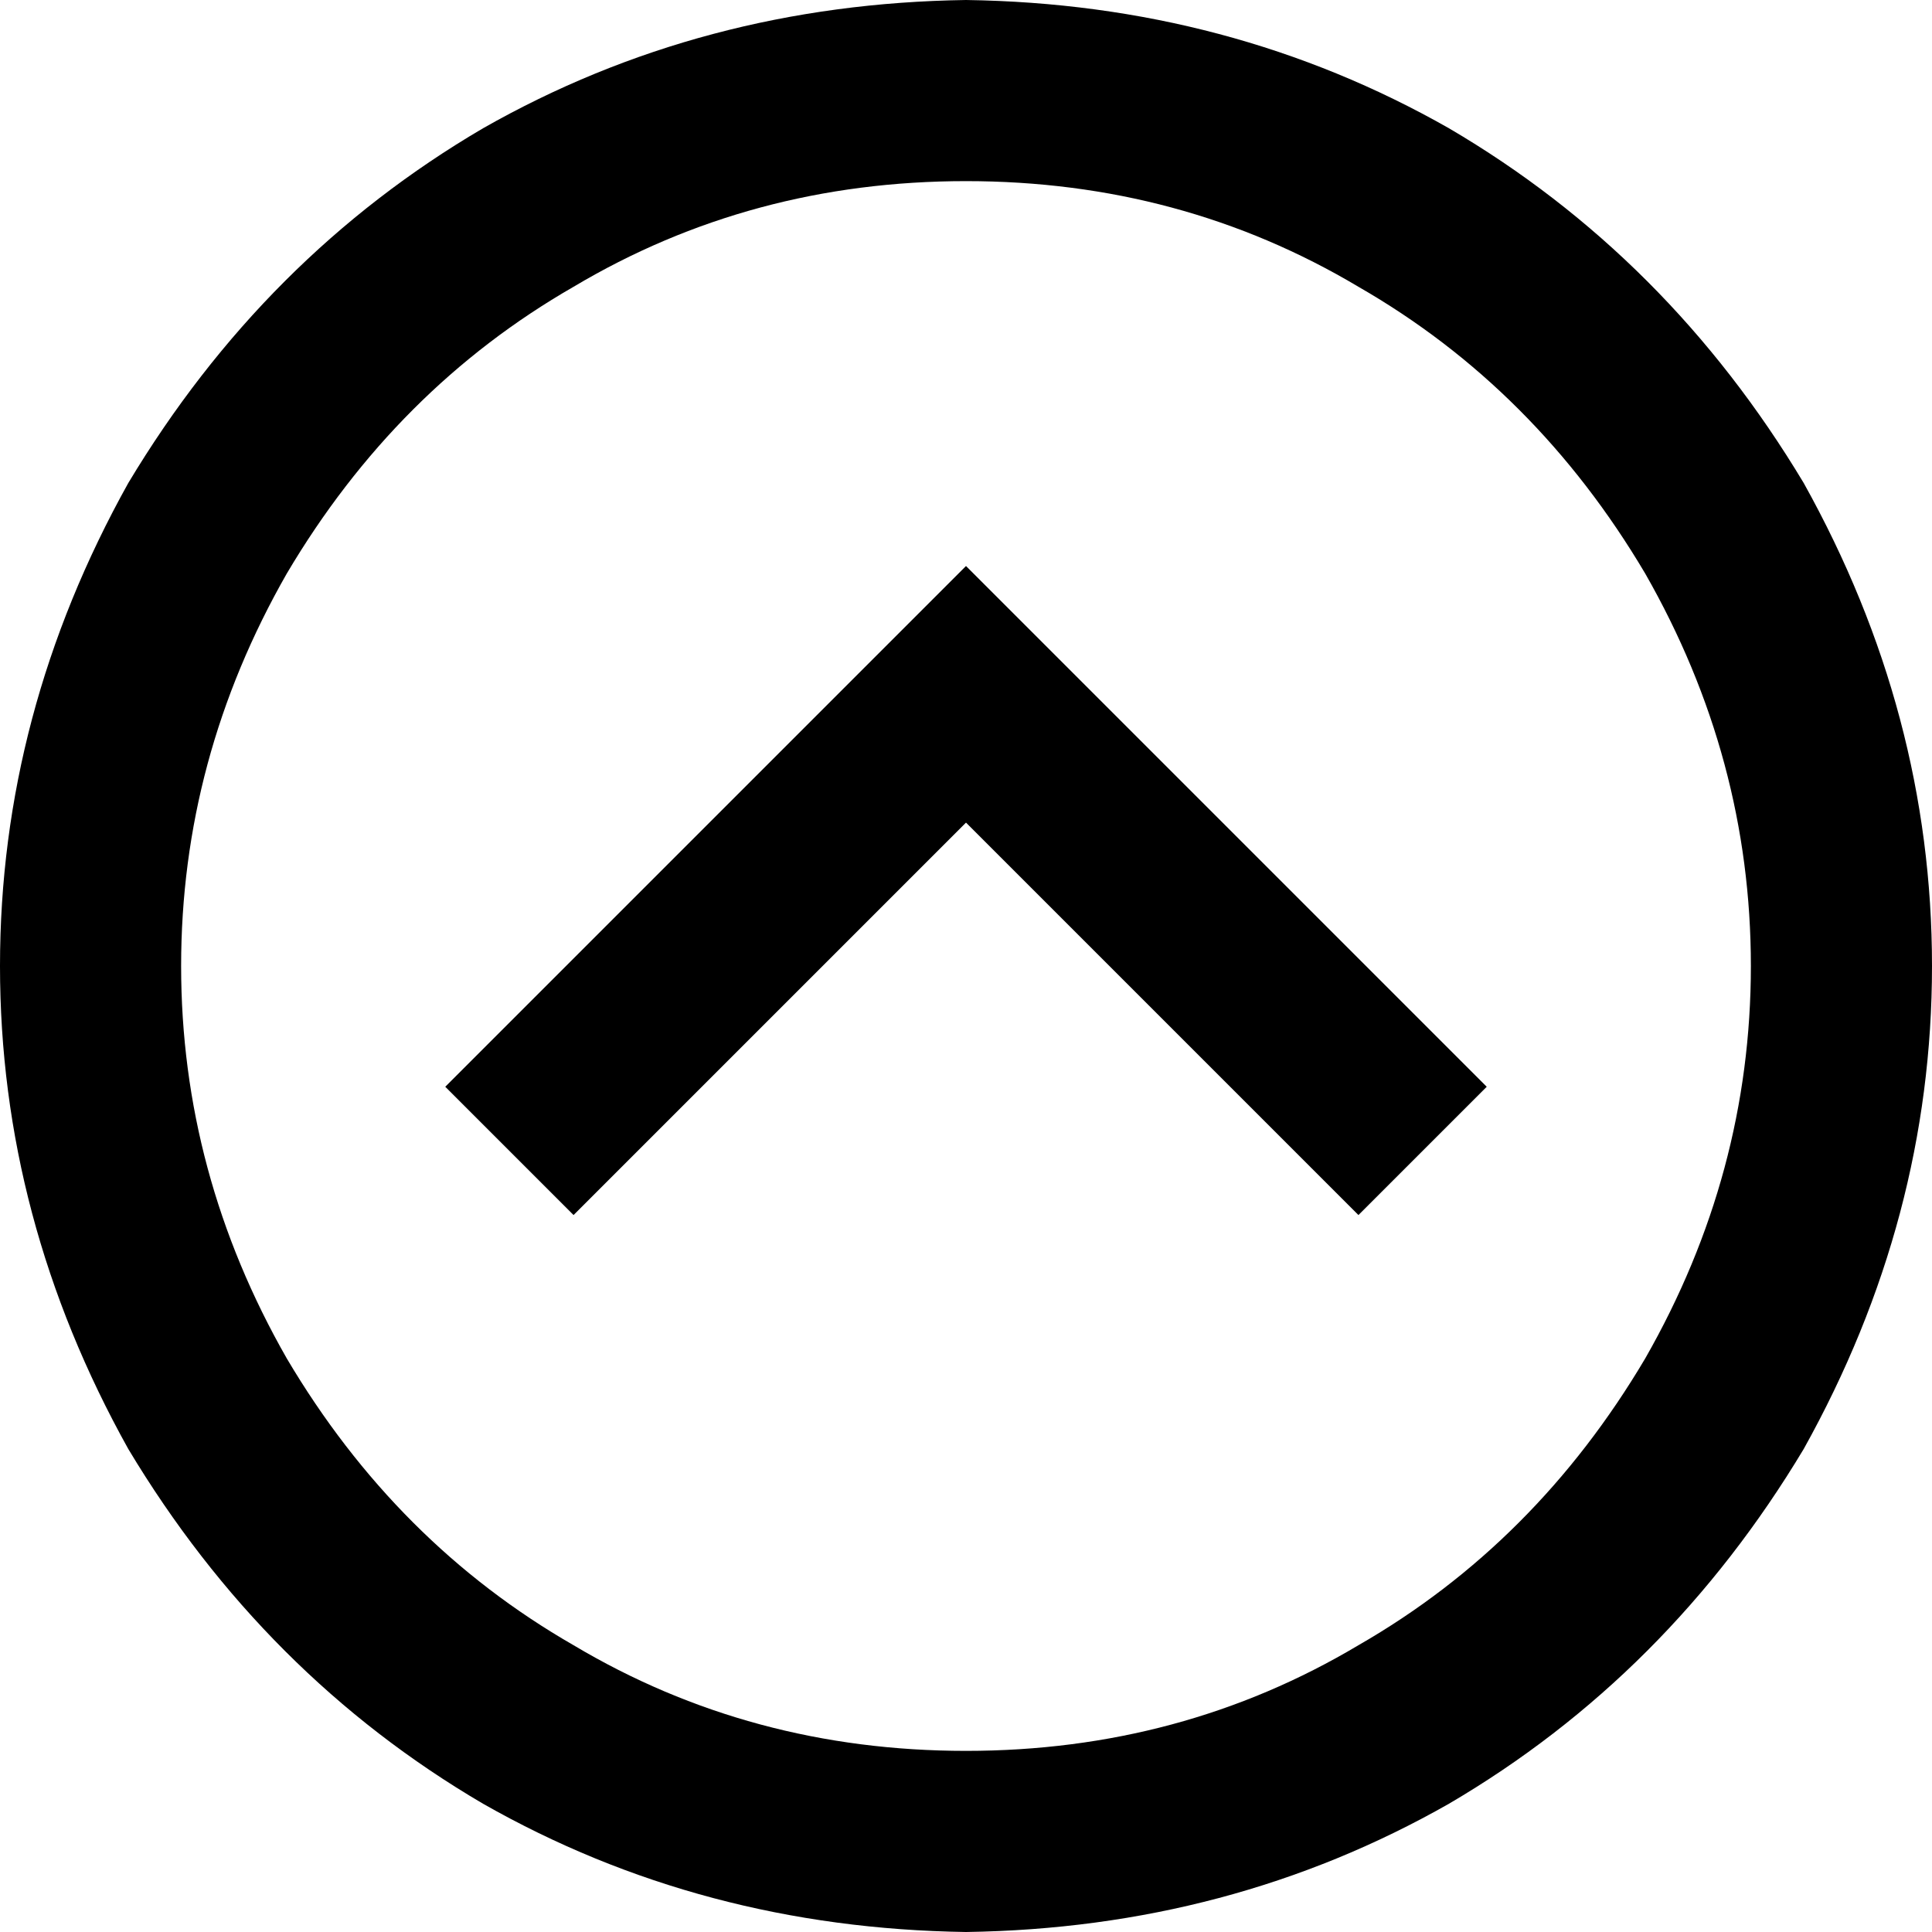 <svg xmlns="http://www.w3.org/2000/svg" viewBox="0 0 512 512">
  <path d="M 256 48 Q 313 48 360 76 L 360 76 L 360 76 Q 407 103 436 152 Q 464 201 464 256 Q 464 311 436 360 Q 407 409 360 436 Q 313 464 256 464 Q 199 464 152 436 Q 105 409 76 360 Q 48 311 48 256 Q 48 201 76 152 Q 105 103 152 76 Q 199 48 256 48 L 256 48 Z M 256 512 Q 326 511 384 478 L 384 478 L 384 478 Q 442 444 478 384 Q 512 323 512 256 Q 512 189 478 128 Q 442 68 384 34 Q 326 1 256 0 Q 186 1 128 34 Q 70 68 34 128 Q 0 189 0 256 Q 0 323 34 384 Q 70 444 128 478 Q 186 511 256 512 L 256 512 Z M 273 167 L 256 150 L 273 167 L 256 150 L 239 167 L 239 167 L 135 271 L 135 271 L 118 288 L 118 288 L 152 322 L 152 322 L 169 305 L 169 305 L 256 218 L 256 218 L 343 305 L 343 305 L 360 322 L 360 322 L 394 288 L 394 288 L 377 271 L 377 271 L 273 167 L 273 167 Z" />
</svg>